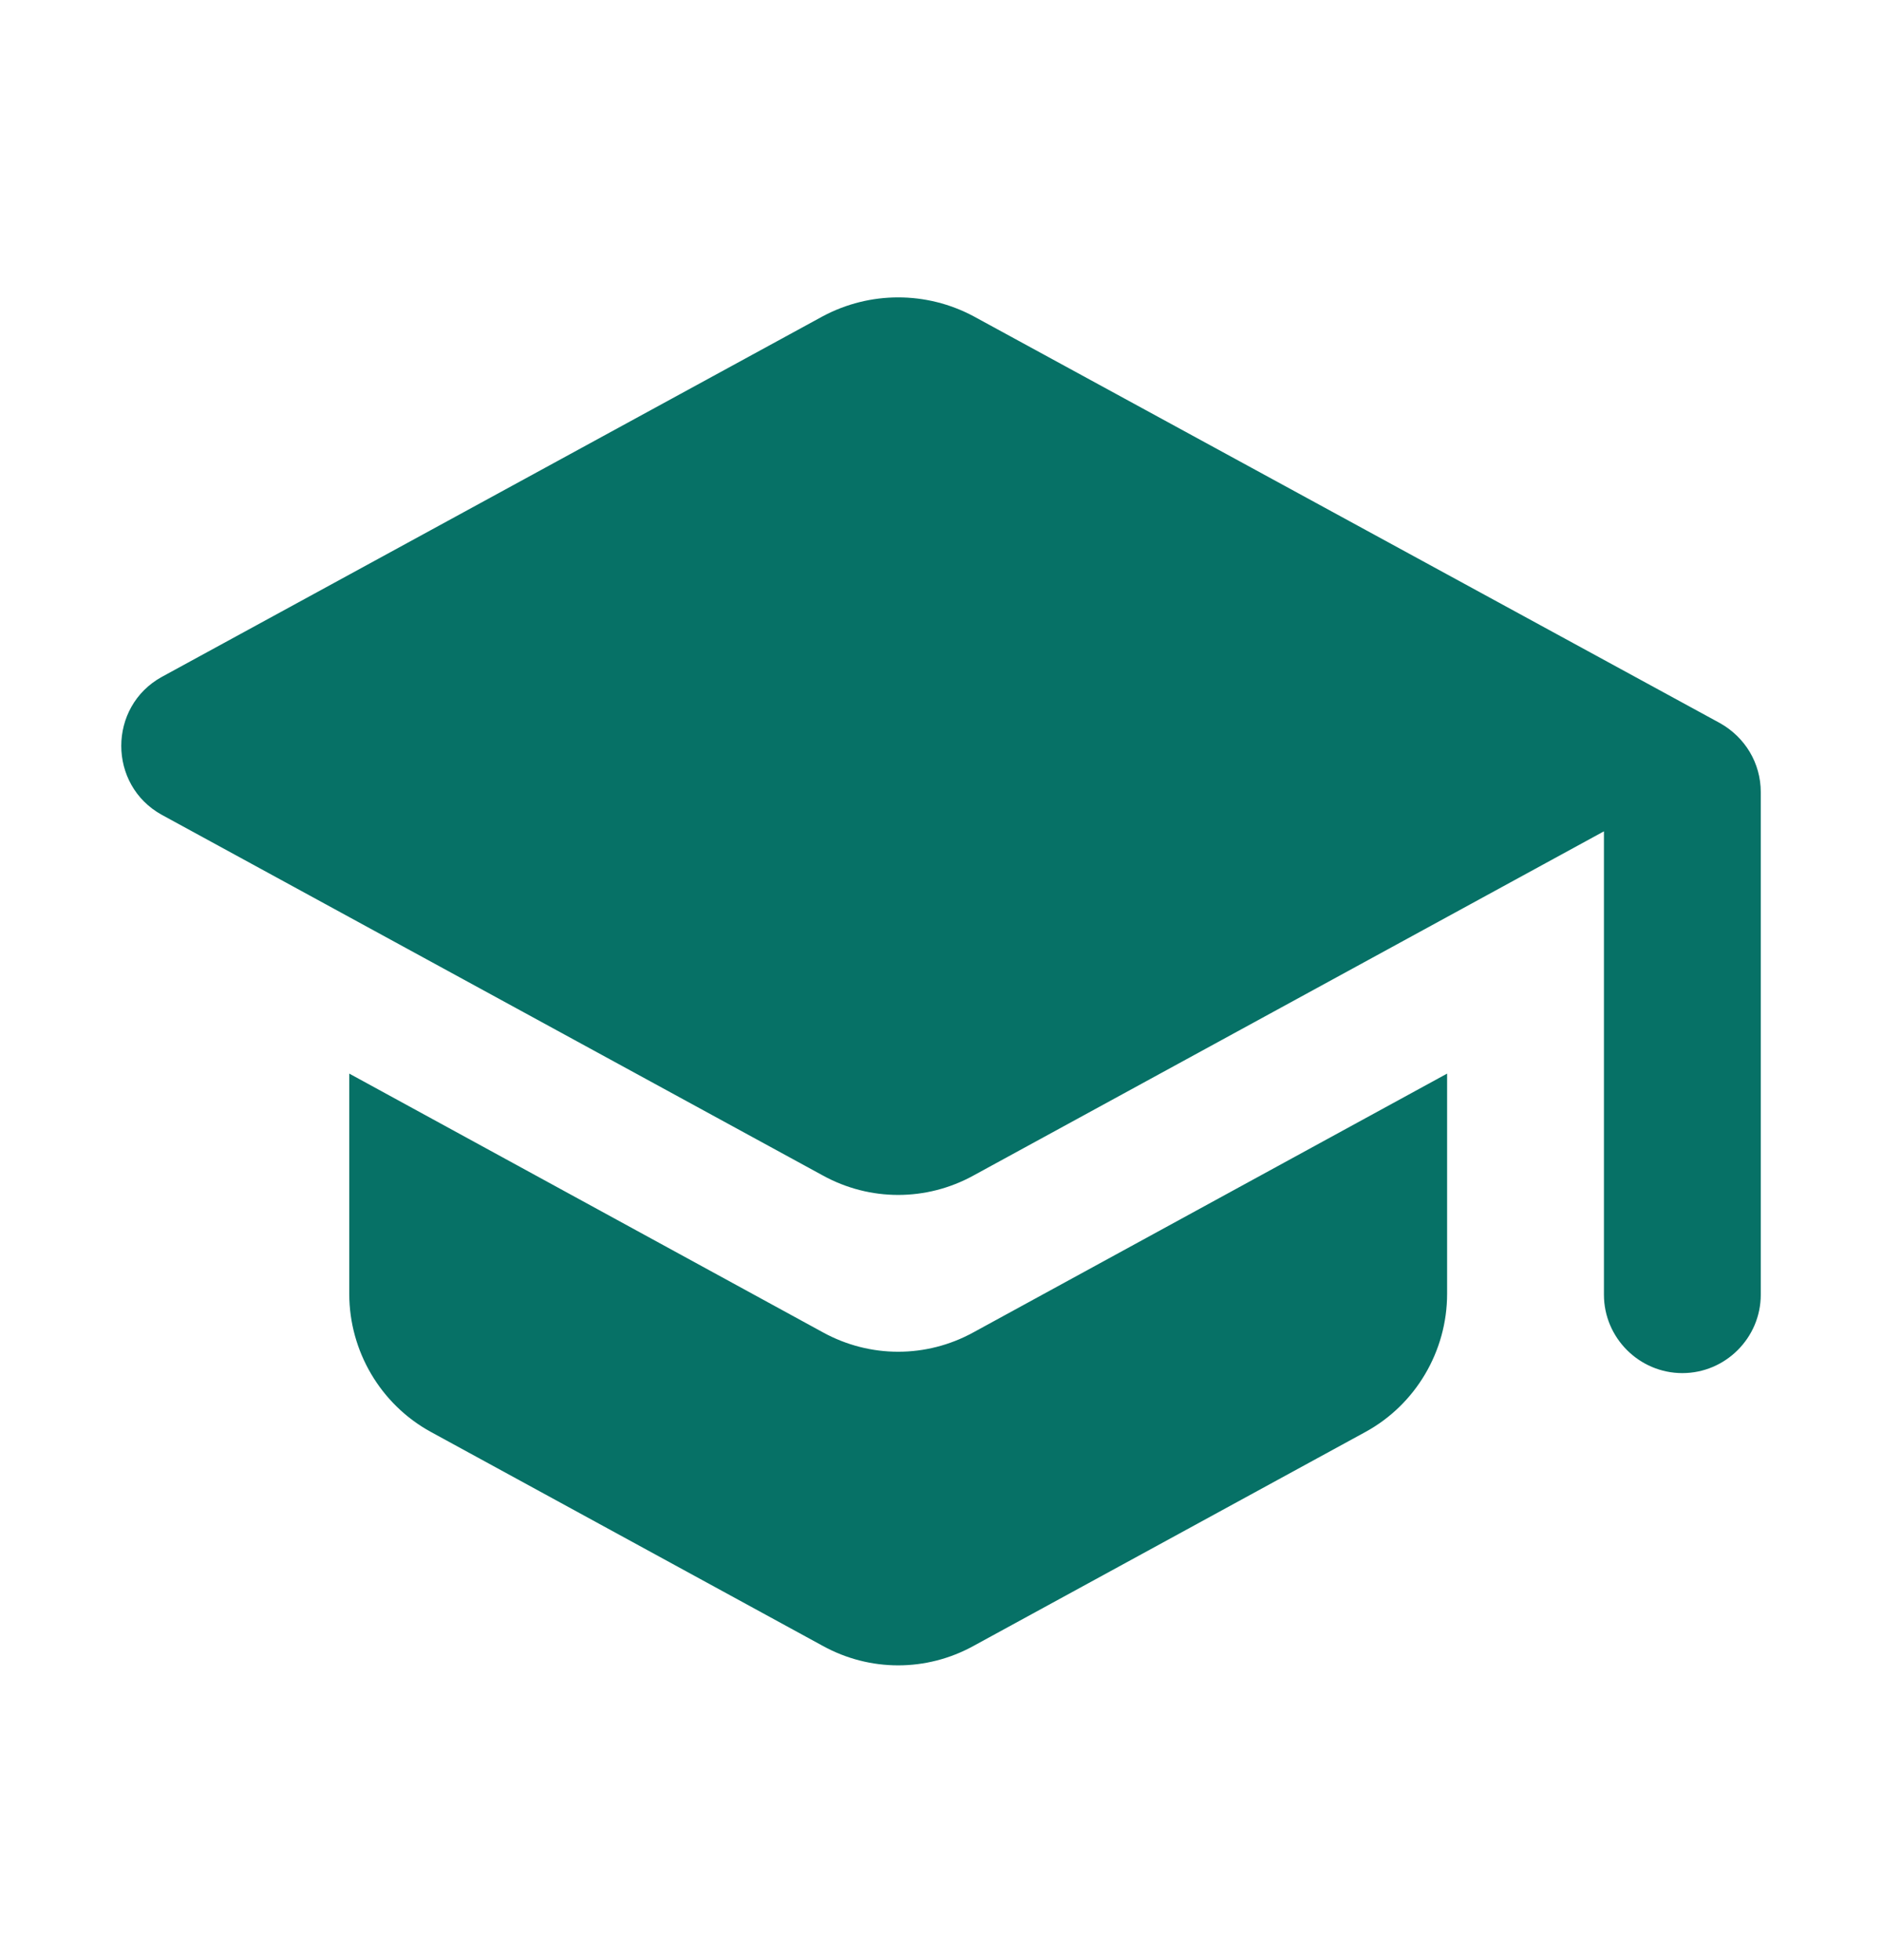 <svg width="24" height="25" viewBox="0 0 24 25" fill="none" xmlns="http://www.w3.org/2000/svg">
<path d="M4.454 13.693V16.503C4.454 17.233 4.854 17.913 5.494 18.263L10.494 20.993C11.094 21.323 11.814 21.323 12.414 20.993L17.414 18.263C18.054 17.913 18.454 17.233 18.454 16.503V13.693L12.414 16.993C11.814 17.323 11.094 17.323 10.494 16.993L4.454 13.693ZM10.494 4.033L2.064 8.633C1.374 9.013 1.374 10.013 2.064 10.393L10.494 14.993C11.094 15.323 11.814 15.323 12.414 14.993L20.454 10.603V16.513C20.454 17.063 20.904 17.513 21.454 17.513C22.004 17.513 22.454 17.063 22.454 16.513V10.103C22.454 9.733 22.254 9.403 21.934 9.223L12.414 4.033C11.814 3.713 11.094 3.713 10.494 4.033Z" fill="#067166"/>
</svg>
